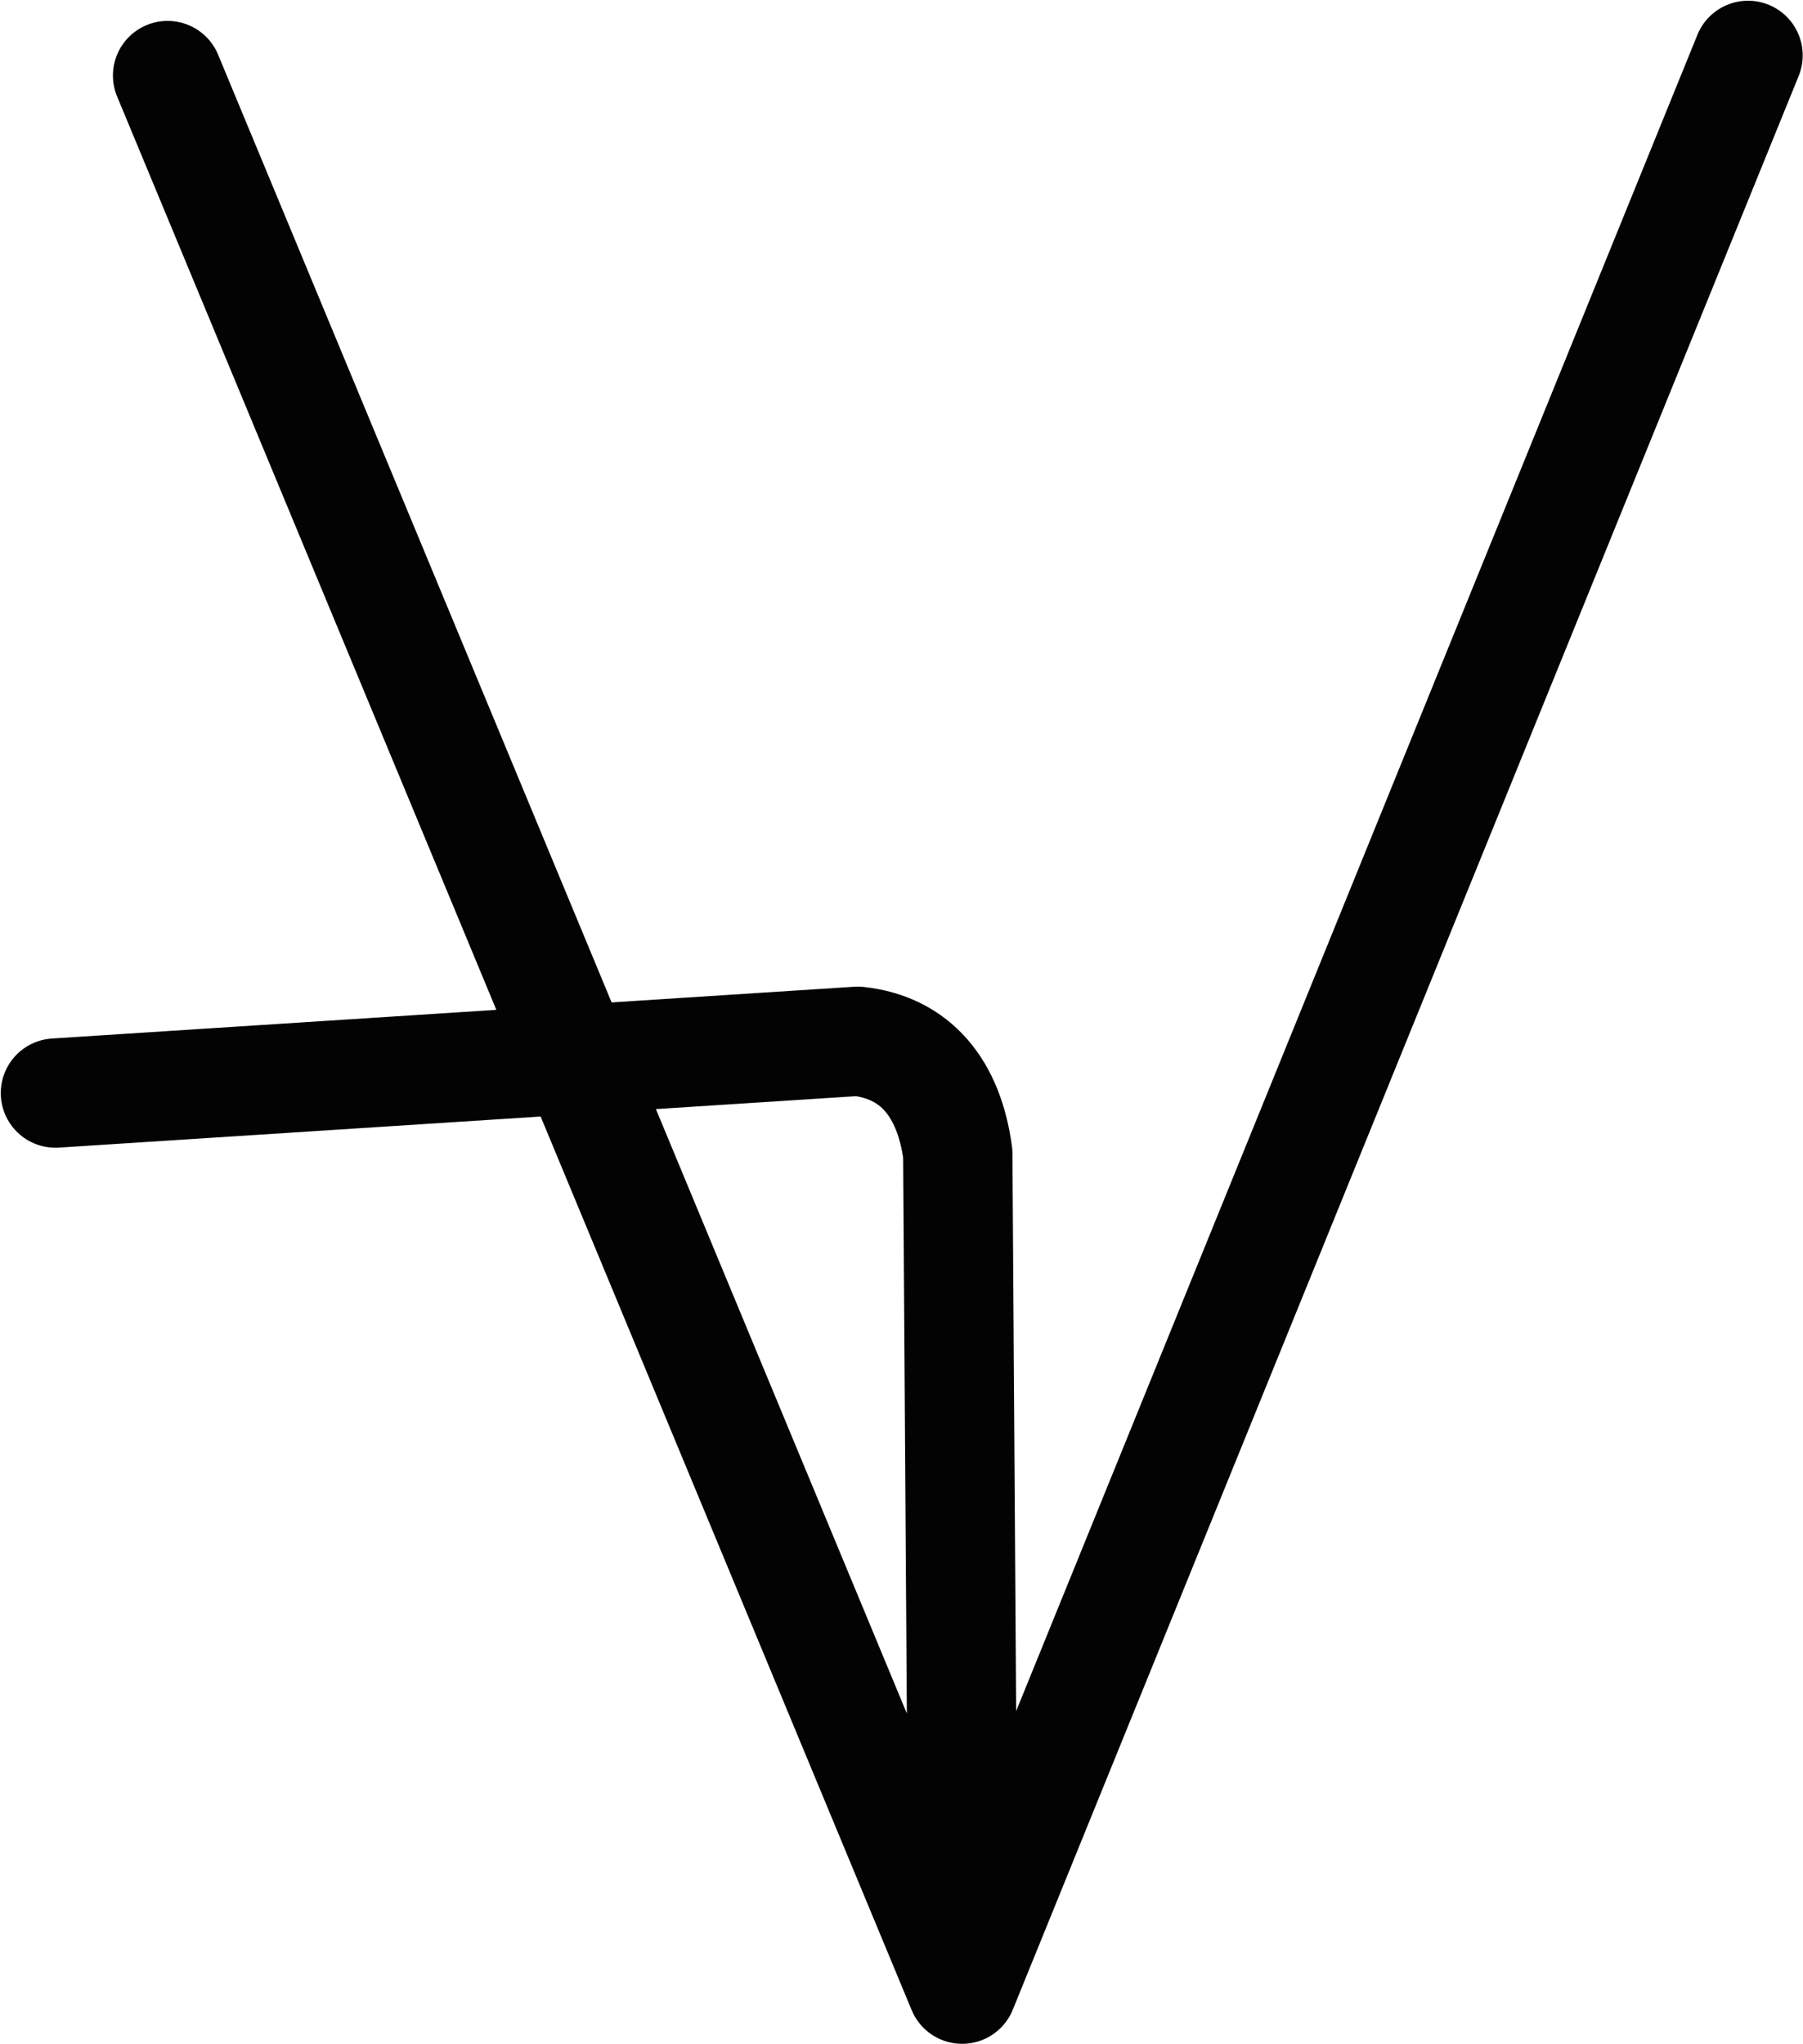 <?xml version="1.0" encoding="UTF-8" standalone="no"?>
<svg
   xmlns:dc="http://purl.org/dc/elements/1.1/"
   xmlns:cc="http://creativecommons.org/ns#"
   xmlns:rdf="http://www.w3.org/1999/02/22-rdf-syntax-ns#"
   xmlns:svg="http://www.w3.org/2000/svg"
   xmlns="http://www.w3.org/2000/svg"
   version="1.1"
   id="svg8574"
   height="747.804"
   width="659.732">
  <defs
     id="defs8580" />
  <path
     id="path8576"
     d="M 61.324,27.645 352.054,727.807 639.623,20.264 M 20.284,399.94 313.888,380.994 c 21.309,2.341 33.383,17.338 36.571,41.089 l 1.769,265.969"
     style="fill:none;stroke:#030303;stroke-width:40;stroke-linecap:round;stroke-linejoin:round;stroke-miterlimit:4;stroke-dasharray:none" />
</svg>
